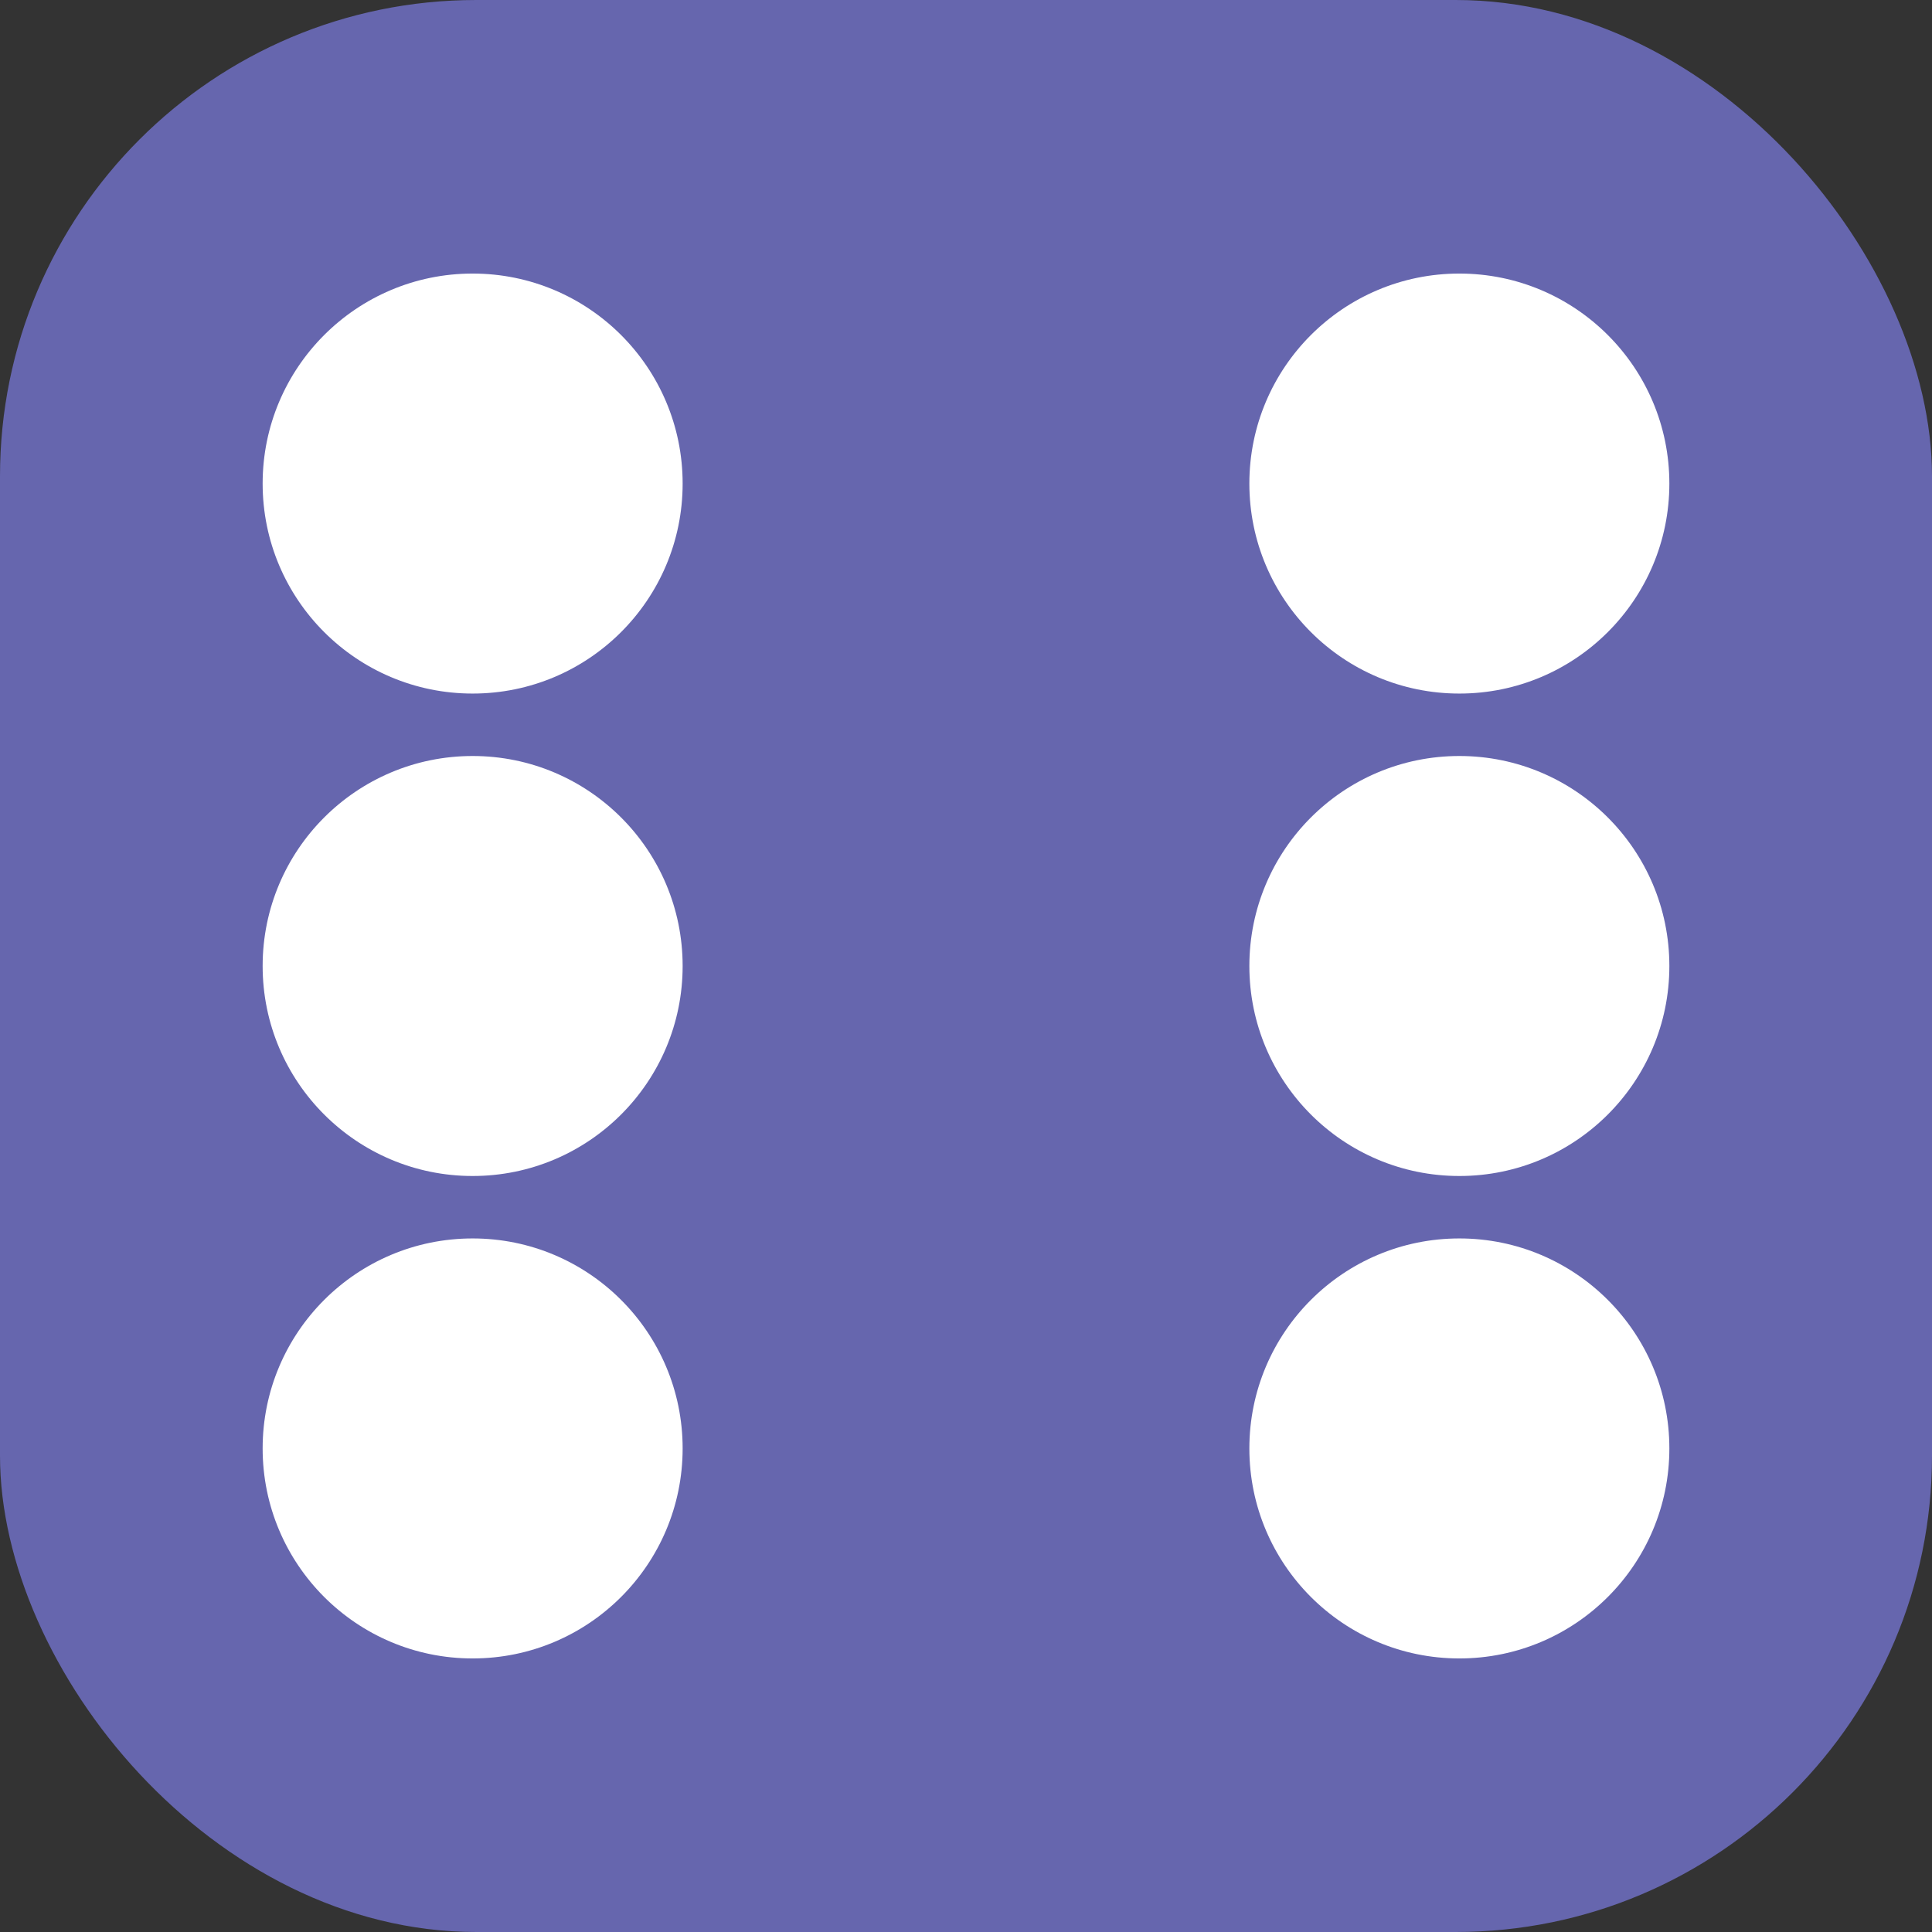 <svg xmlns="http://www.w3.org/2000/svg" viewBox="0 0 69 69"><rect x="0" y="0" width="69" height="69" fill="#333333" stroke="none"/><defs><style>.cls-1{fill:#6666ae;}.cls-2{fill:#fff;}</style></defs><title>Asset 7mexs</title><g id="Layer_2" data-name="Layer 2"><g id="Layer_1-2" data-name="Layer 1"><rect class="cls-1" width="69" height="69" rx="17.01"/><circle class="cls-2" cx="16.88" cy="51.73" r="7.5"/><circle class="cls-2" cx="16.88" cy="17.27" r="7.5"/><circle class="cls-2" cx="16.88" cy="34.5" r="7.5"/><circle class="cls-2" cx="52.12" cy="51.73" r="7.5"/><circle class="cls-2" cx="52.12" cy="17.27" r="7.5"/><circle class="cls-2" cx="52.12" cy="34.5" r="7.5"/></g></g></svg>